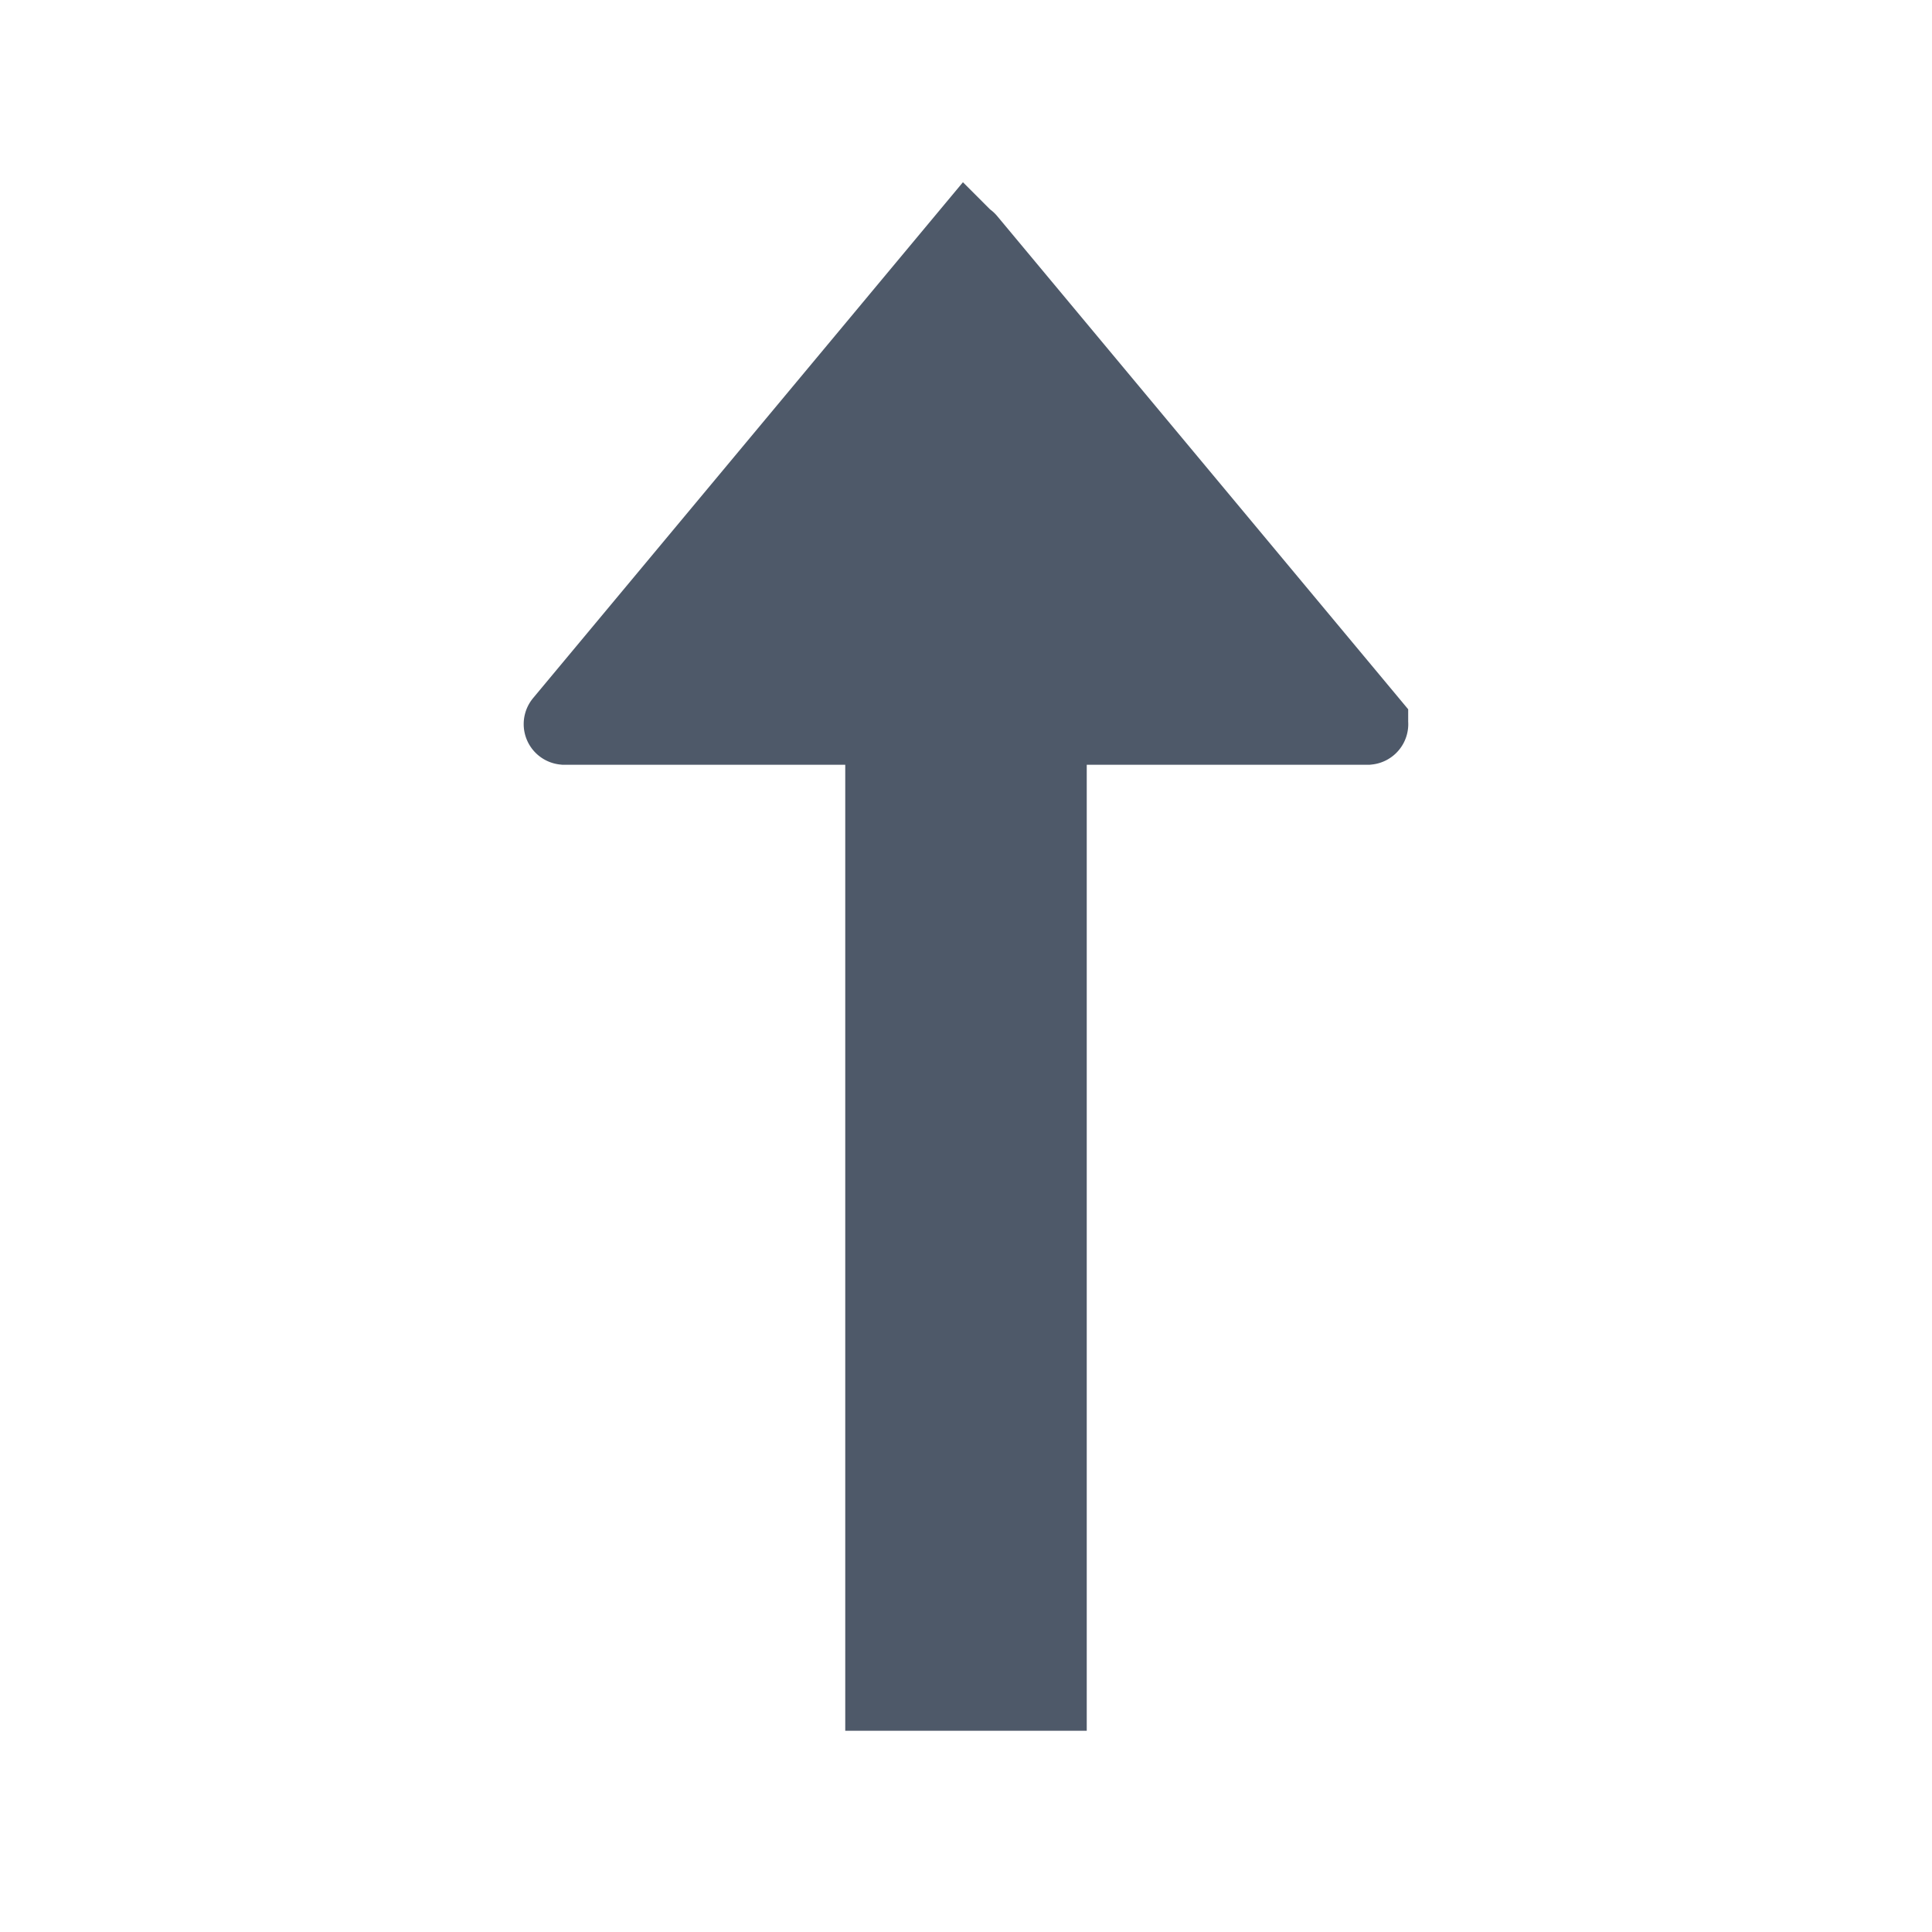 <svg width="24" height="24" viewBox="0 0 48 48" fill="none"><path d="M23.992 6.01a.01.01 0 01.016 0l9.978 11.974a.01.01 0 01-.007.016H14.02a.01.01 0 01-.007-.016l9.978-11.975z" stroke="#4E5969" stroke-width="2"/><path d="M24 6l10 12H14L24 6z" fill="#4E5969"/><path stroke="#4E5969" stroke-width="2" d="M26 42h-4V16h4z"/><path fill="#4E5969" d="M26 42h-4V16h4z"/></svg>